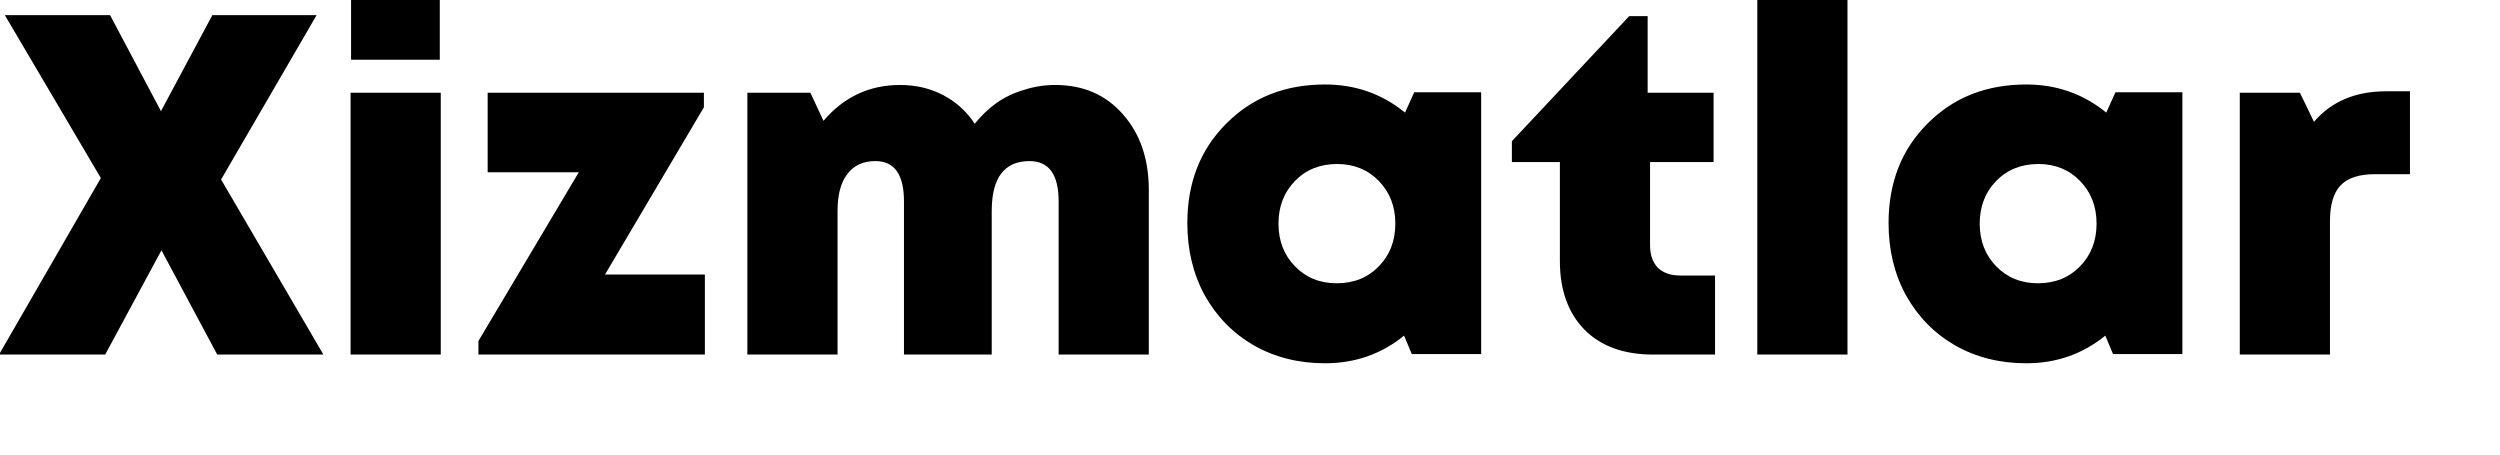 <svg width="825" height="150" viewBox="0 0 825 150" fill="none" xmlns="http://www.w3.org/2000/svg">
<g clip-path="url(#clip0_2323_5678)">
<path d="M106.72 117H71.68L53.28 82.6L34.72 117H-0.32L33.28 58.76L1.6 5H36.32L53.12 36.68L70.08 5H104.48L72.96 59.24L106.72 117ZM115.85 19.72V-5.4H145.13V19.72H115.85ZM115.69 117V30.6H145.45V117H115.69ZM199.648 90.6H232.608V117H157.888V112.52L191.008 56.84H160.928V30.6H232.288V35.4L199.648 90.6ZM348.228 28.04C357.508 28.04 364.974 31.293 370.628 37.8C376.281 44.2 379.108 52.52 379.108 62.76V117H349.348V66.44C349.348 57.587 346.148 53.16 339.748 53.16C331.428 53.16 327.268 58.653 327.268 69.64V117H298.308V66.44C298.308 57.587 295.161 53.16 288.868 53.16C284.814 53.16 281.721 54.6 279.588 57.48C277.454 60.253 276.388 64.307 276.388 69.64V117H246.628V30.6H267.428L271.748 39.88C278.468 31.987 286.894 28.04 297.028 28.04C302.254 28.04 307.001 29.16 311.268 31.4C315.534 33.64 319.001 36.787 321.667 40.84C323.801 38.173 326.201 35.88 328.868 33.96C331.641 32.04 334.681 30.6 337.988 29.64C341.294 28.573 344.708 28.04 348.228 28.04ZM466.7 30.44H488.78V116.84H465.9L463.34 110.76C455.873 116.84 447.18 119.88 437.26 119.88C428.513 119.88 420.673 117.907 413.74 113.96C406.913 110.013 401.527 104.52 397.58 97.48C393.74 90.44 391.82 82.493 391.82 73.64C391.82 60.307 396.087 49.373 404.62 40.84C413.153 32.2 424.033 27.88 437.26 27.88C447.287 27.88 456.087 30.973 463.66 37.16L466.7 30.44ZM427.34 87.88C430.967 91.613 435.553 93.48 441.1 93.48C446.753 93.48 451.393 91.613 455.02 87.88C458.647 84.147 460.46 79.453 460.46 73.8C460.46 68.147 458.647 63.453 455.02 59.72C451.393 55.987 446.807 54.12 441.26 54.12C435.607 54.12 430.967 55.987 427.34 59.72C423.713 63.453 421.9 68.147 421.9 73.8C421.9 79.453 423.713 84.147 427.34 87.88ZM554.441 90.92H565.961V117H545.481C535.881 117 528.361 114.28 522.921 108.84C517.481 103.293 514.761 95.72 514.761 86.12V53.48H498.921V46.6L537.641 5.32H543.721V30.6H565.481V53.48H544.521V81C544.521 84.093 545.375 86.547 547.081 88.36C548.895 90.067 551.348 90.92 554.441 90.92ZM579.909 117V-0.6H609.669V117H579.909ZM698.106 30.44H720.186V116.84H697.306L694.746 110.76C687.28 116.84 678.586 119.88 668.666 119.88C659.92 119.88 652.08 117.907 645.146 113.96C638.32 110.013 632.933 104.52 628.986 97.48C625.146 90.44 623.226 82.493 623.226 73.64C623.226 60.307 627.493 49.373 636.026 40.84C644.56 32.2 655.44 27.88 668.666 27.88C678.693 27.88 687.493 30.973 695.066 37.16L698.106 30.44ZM658.746 87.88C662.373 91.613 666.96 93.48 672.506 93.48C678.16 93.48 682.8 91.613 686.426 87.88C690.053 84.147 691.866 79.453 691.866 73.8C691.866 68.147 690.053 63.453 686.426 59.72C682.8 55.987 678.213 54.12 672.666 54.12C667.013 54.12 662.373 55.987 658.746 59.72C655.12 63.453 653.306 68.147 653.306 73.8C653.306 79.453 655.12 84.147 658.746 87.88ZM787.448 30.12H795.288V57.48H783.768C778.541 57.48 774.754 58.707 772.408 61.16C770.061 63.613 768.888 67.56 768.888 73V117H739.128V30.6H758.968L763.608 40.2C769.368 33.48 777.314 30.12 787.448 30.12Z" fill="black"/>
</g>
<defs>
<clipPath id="clip0_2323_5678">
<rect width="825" height="150" fill="white"/>
</clipPath>
</defs>
</svg>
